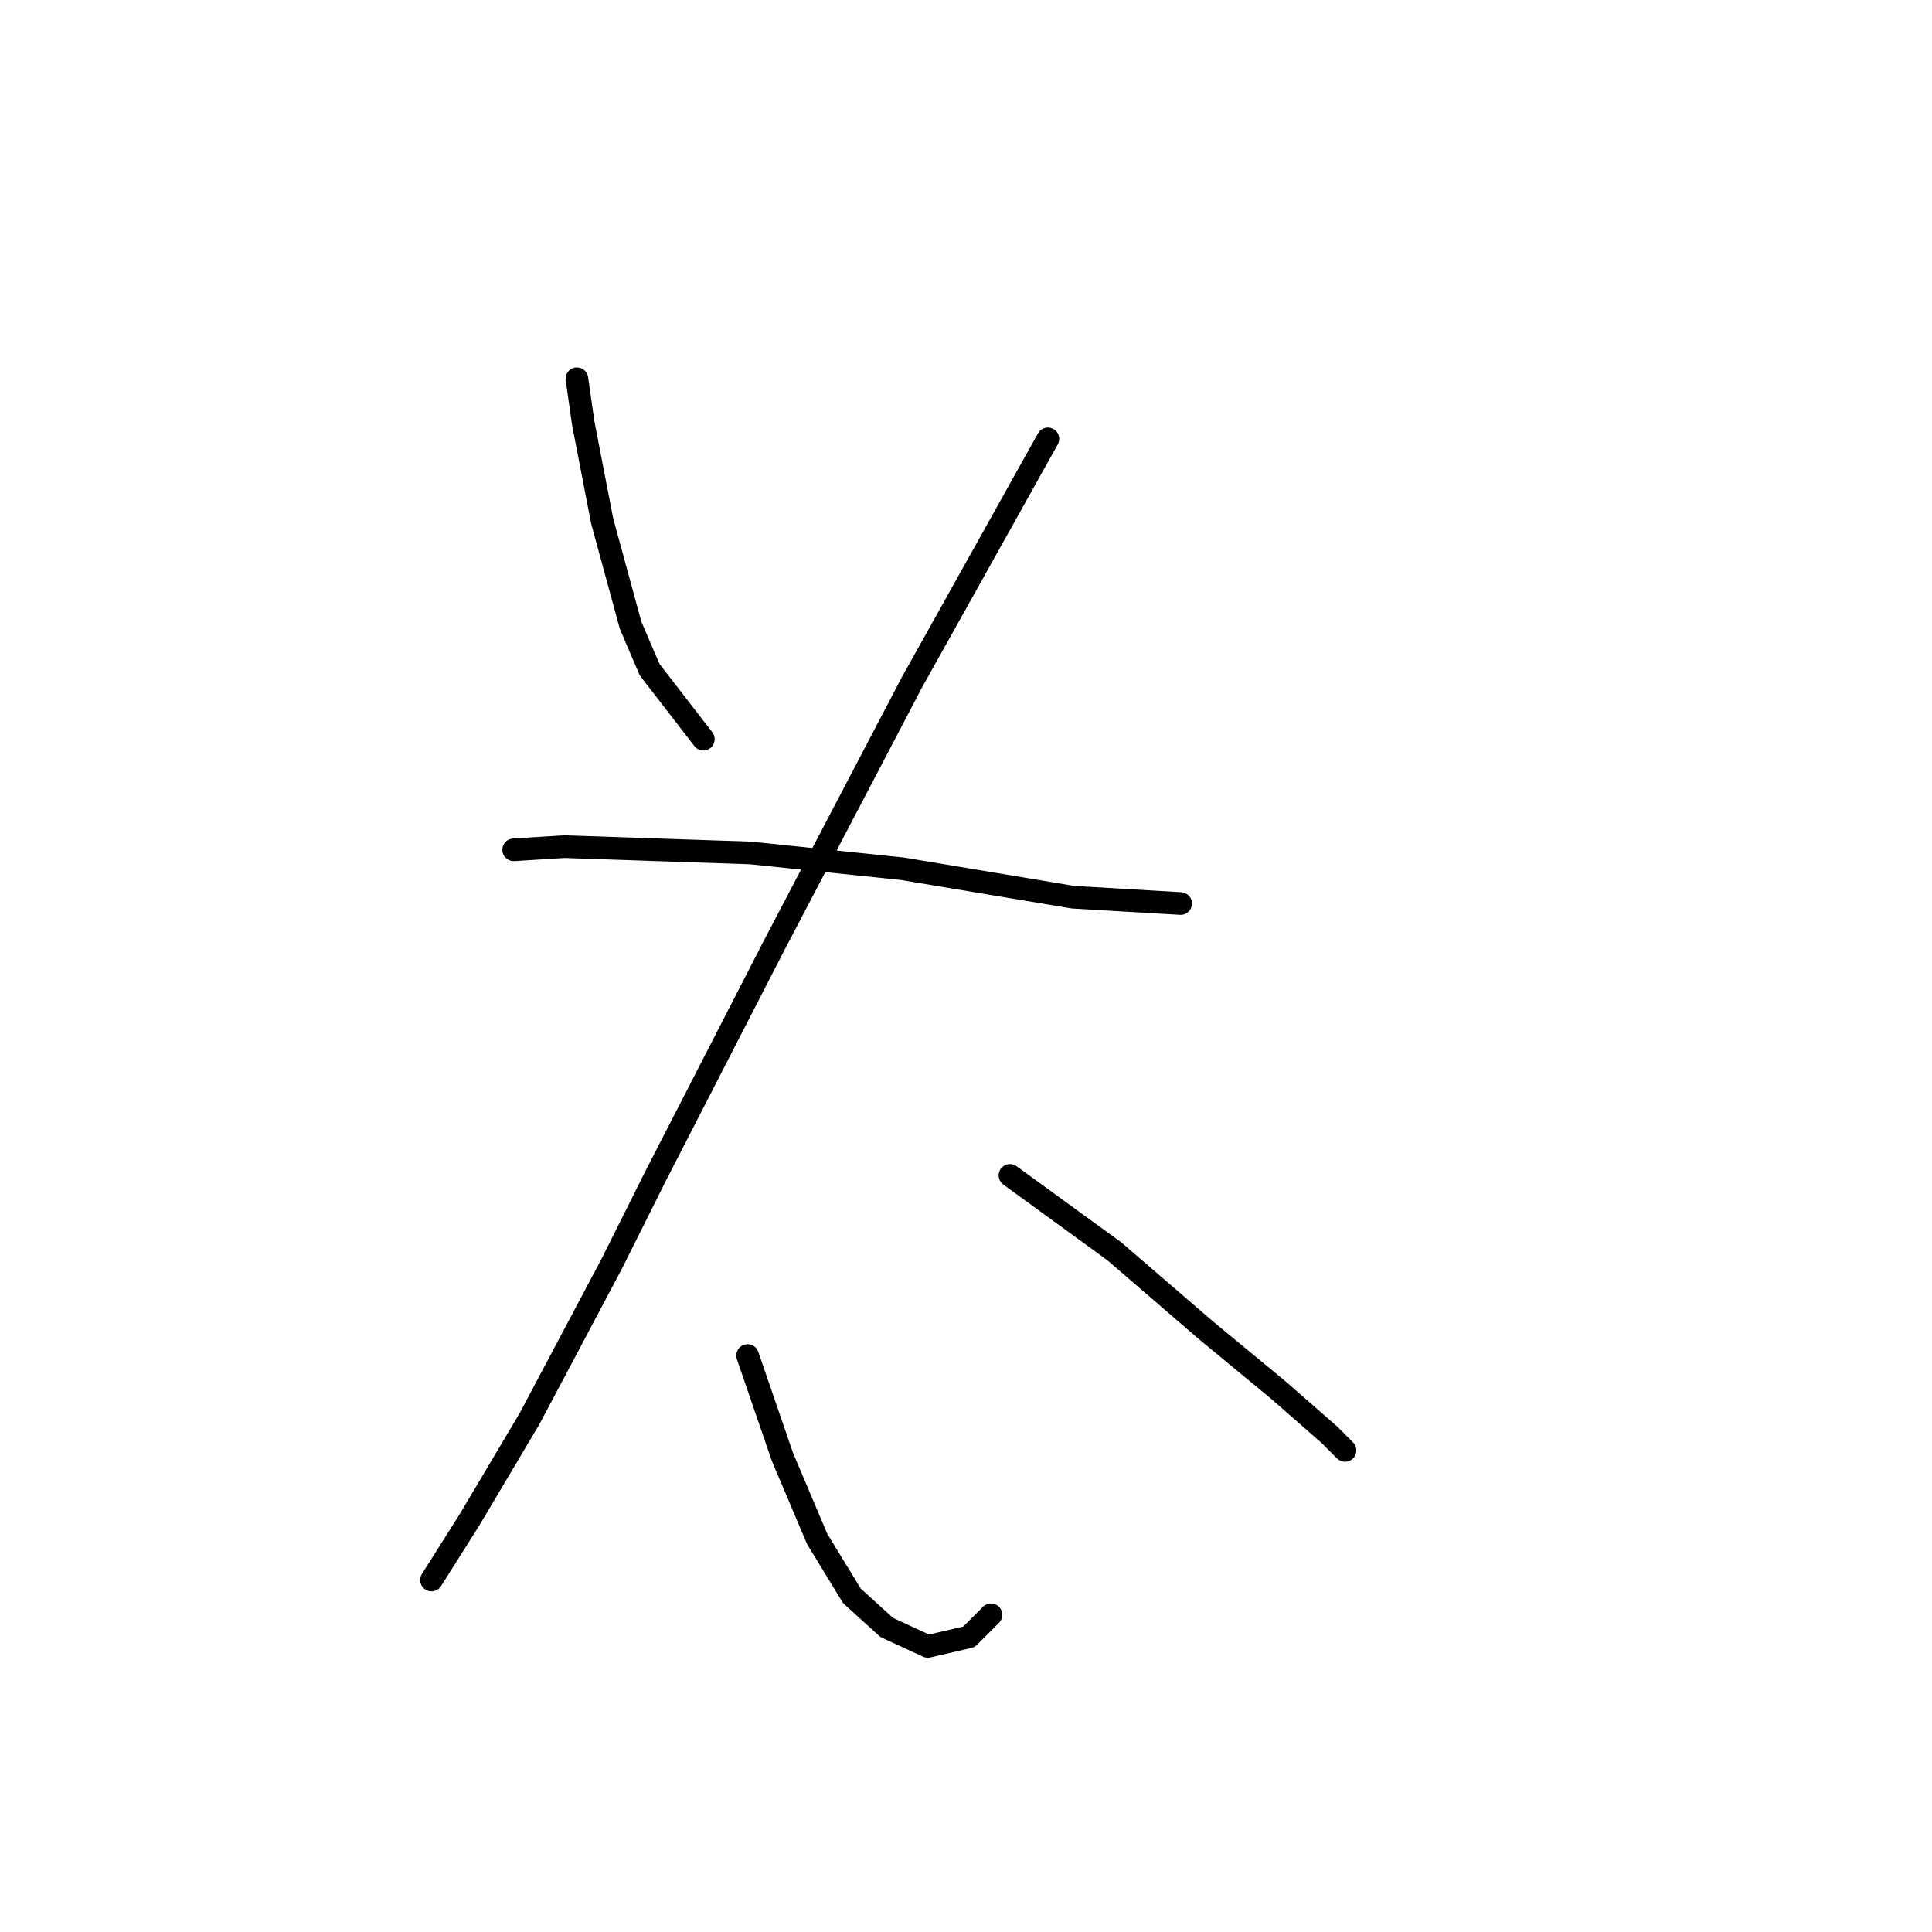 <?xml version="1.0" standalone="no"?>
    <svg width="256" height="256" xmlns="http://www.w3.org/2000/svg" version="1.1">
    <polyline stroke="black" stroke-width="3" stroke-linecap="round" fill="transparent" stroke-linejoin="round" points="76.442 50.194 77.279 56.058 79.792 69.043 83.562 82.865 86.075 88.729 93.196 97.944 93.196 97.944 " />
        <polyline stroke="black" stroke-width="3" stroke-linecap="round" fill="transparent" stroke-linejoin="round" points="138.851 58.152 120.84 90.404 102.411 125.588 86.913 155.746 81.049 167.474 70.159 187.998 62.2 201.401 57.174 209.36 57.174 209.36 " />
        <polyline stroke="black" stroke-width="3" stroke-linecap="round" fill="transparent" stroke-linejoin="round" points="68.064 112.604 74.766 112.185 99.479 113.023 119.584 115.117 142.202 118.887 156.443 119.724 156.443 119.724 " />
        <polyline stroke="black" stroke-width="3" stroke-linecap="round" fill="transparent" stroke-linejoin="round" points="133.825 155.746 147.647 165.799 159.794 176.27 169.428 184.228 176.129 190.092 178.224 192.187 178.224 192.187 " />
        <polyline stroke="black" stroke-width="3" stroke-linecap="round" fill="transparent" stroke-linejoin="round" points="99.06 179.621 103.667 193.024 108.275 203.914 112.882 211.454 117.489 215.642 122.935 218.156 128.38 216.899 131.312 213.967 131.312 213.967 " />
        </svg>